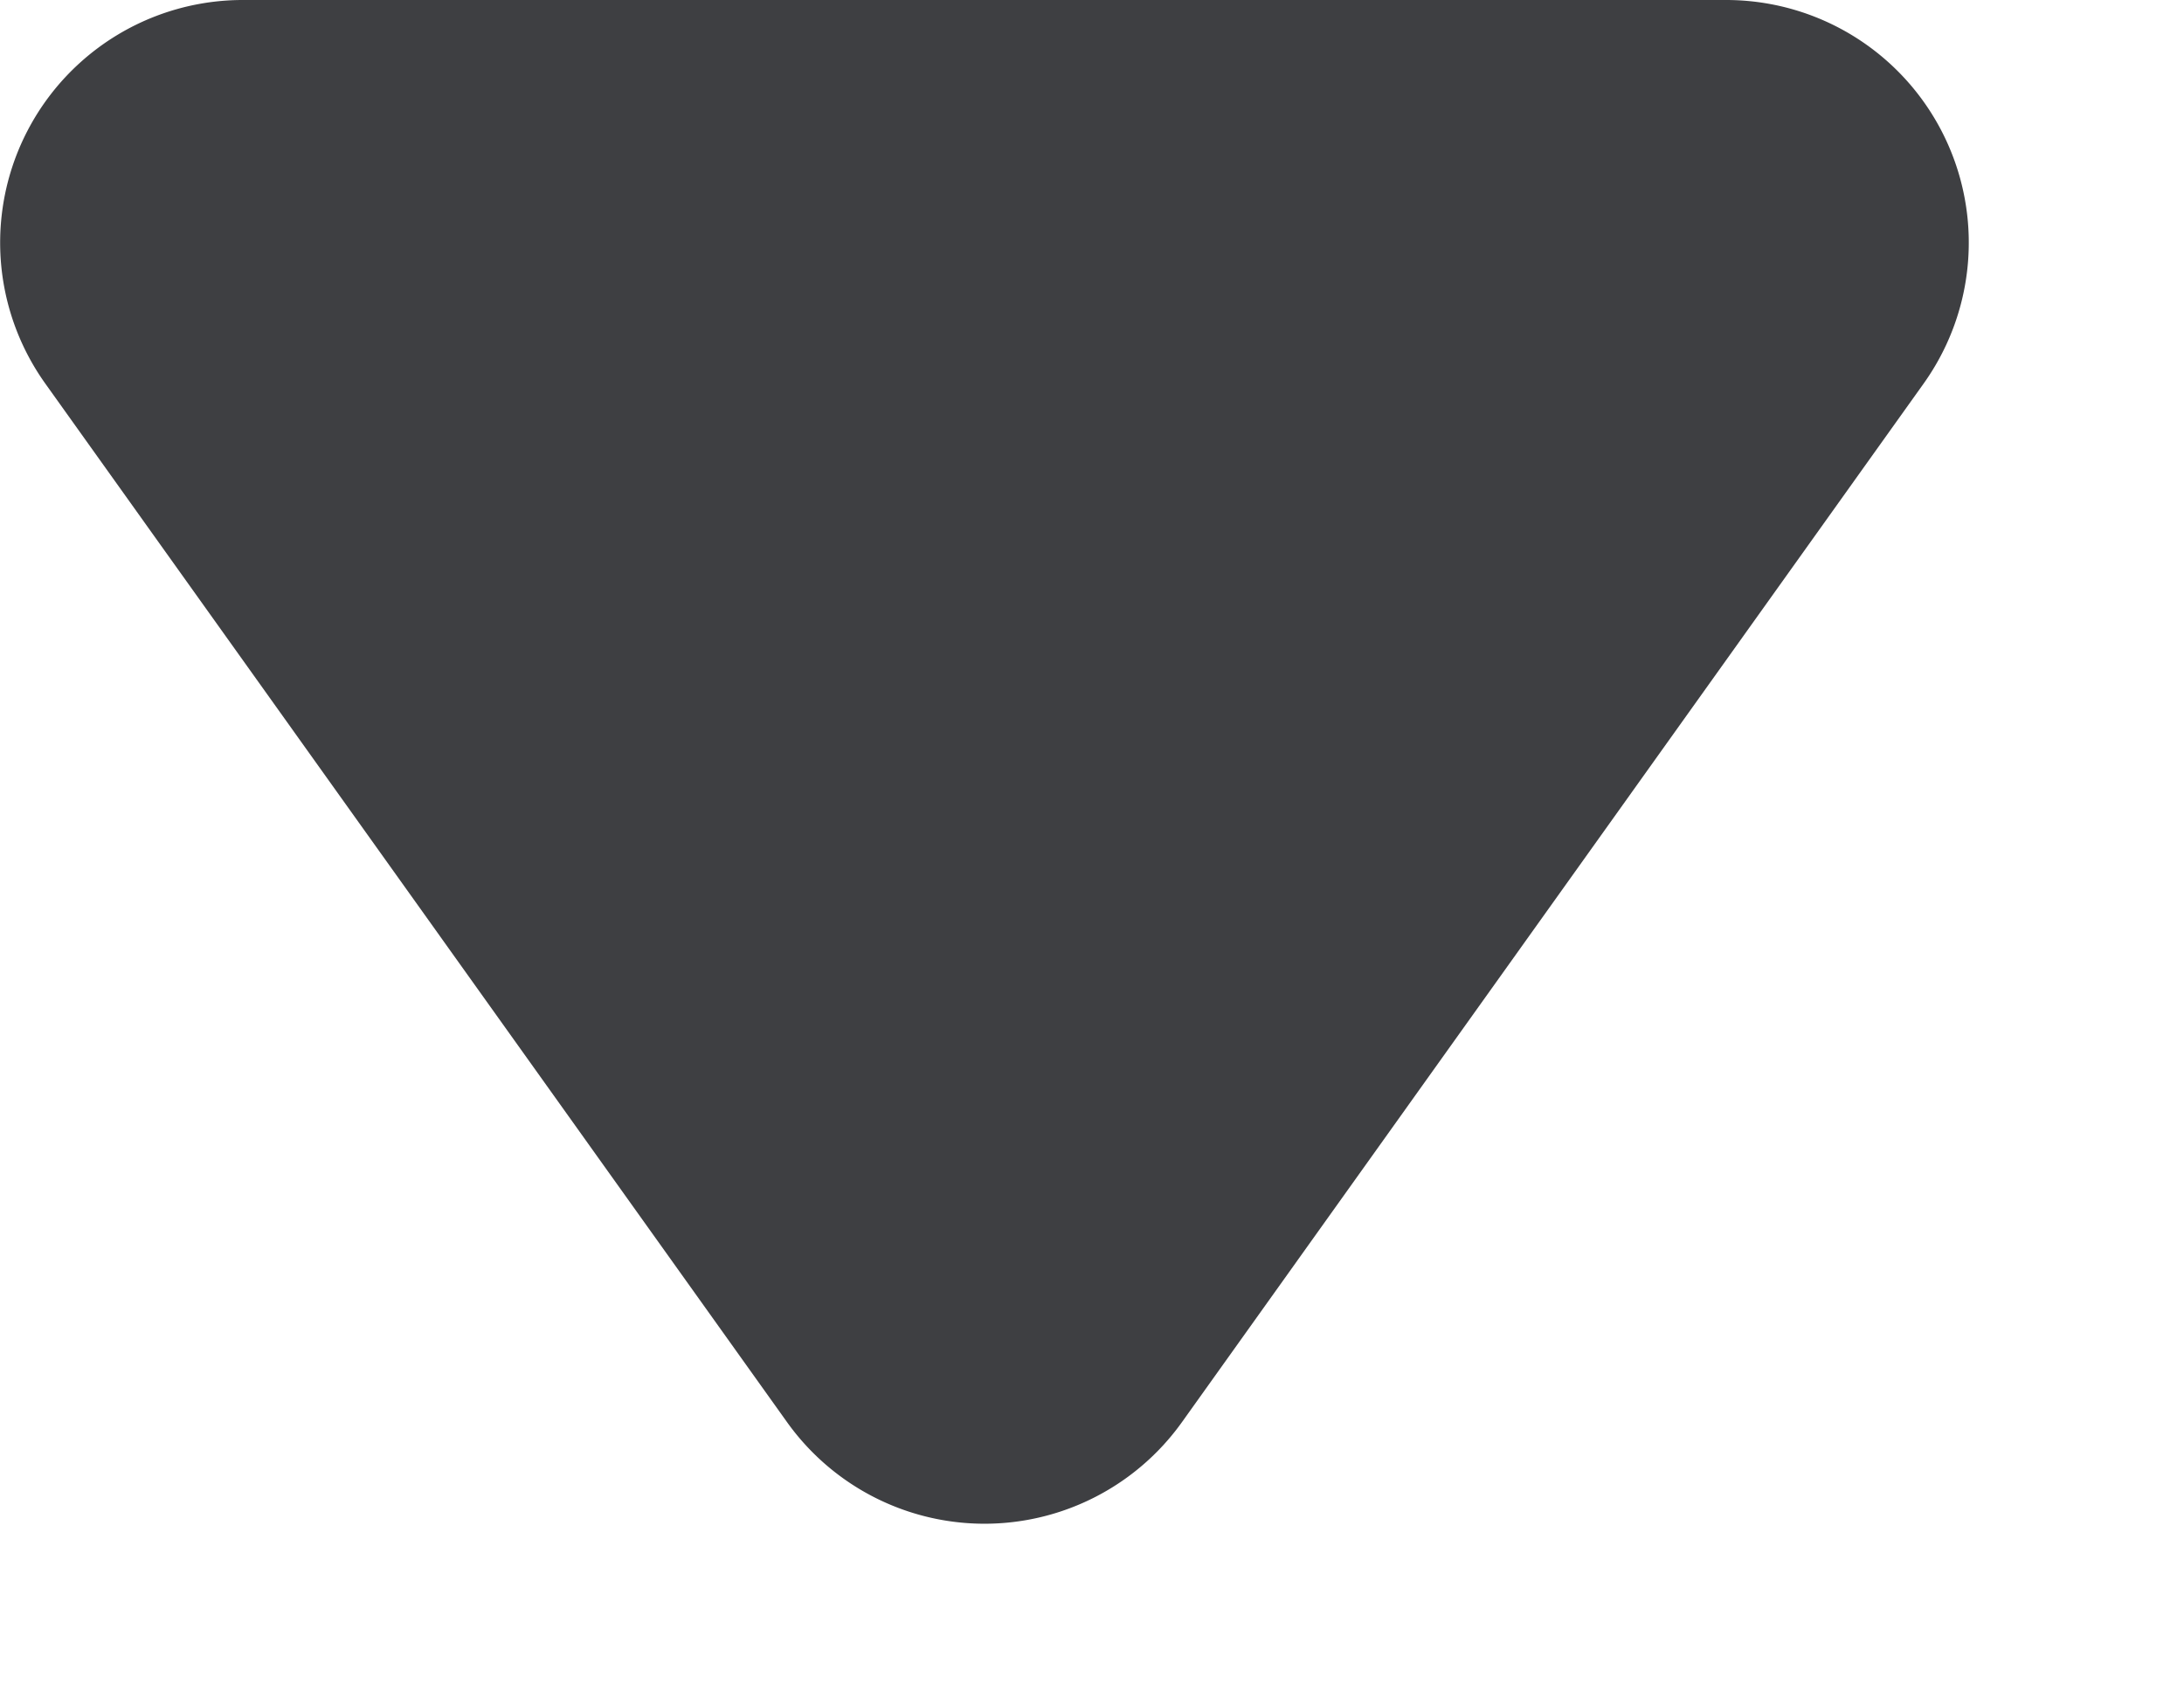 <svg width="9" height="7" viewBox="0 0 9 7" xmlns="http://www.w3.org/2000/svg"><title>Rectangle 5</title><path d="M7.927 1.581l-3.056 4.28a1 1 0 0 1-1.628 0L.186 1.58A1 1 0 0 1 1 0h6.114a1 1 0 0 1 .813 1.581z" fill="#3E3F42"/></svg>